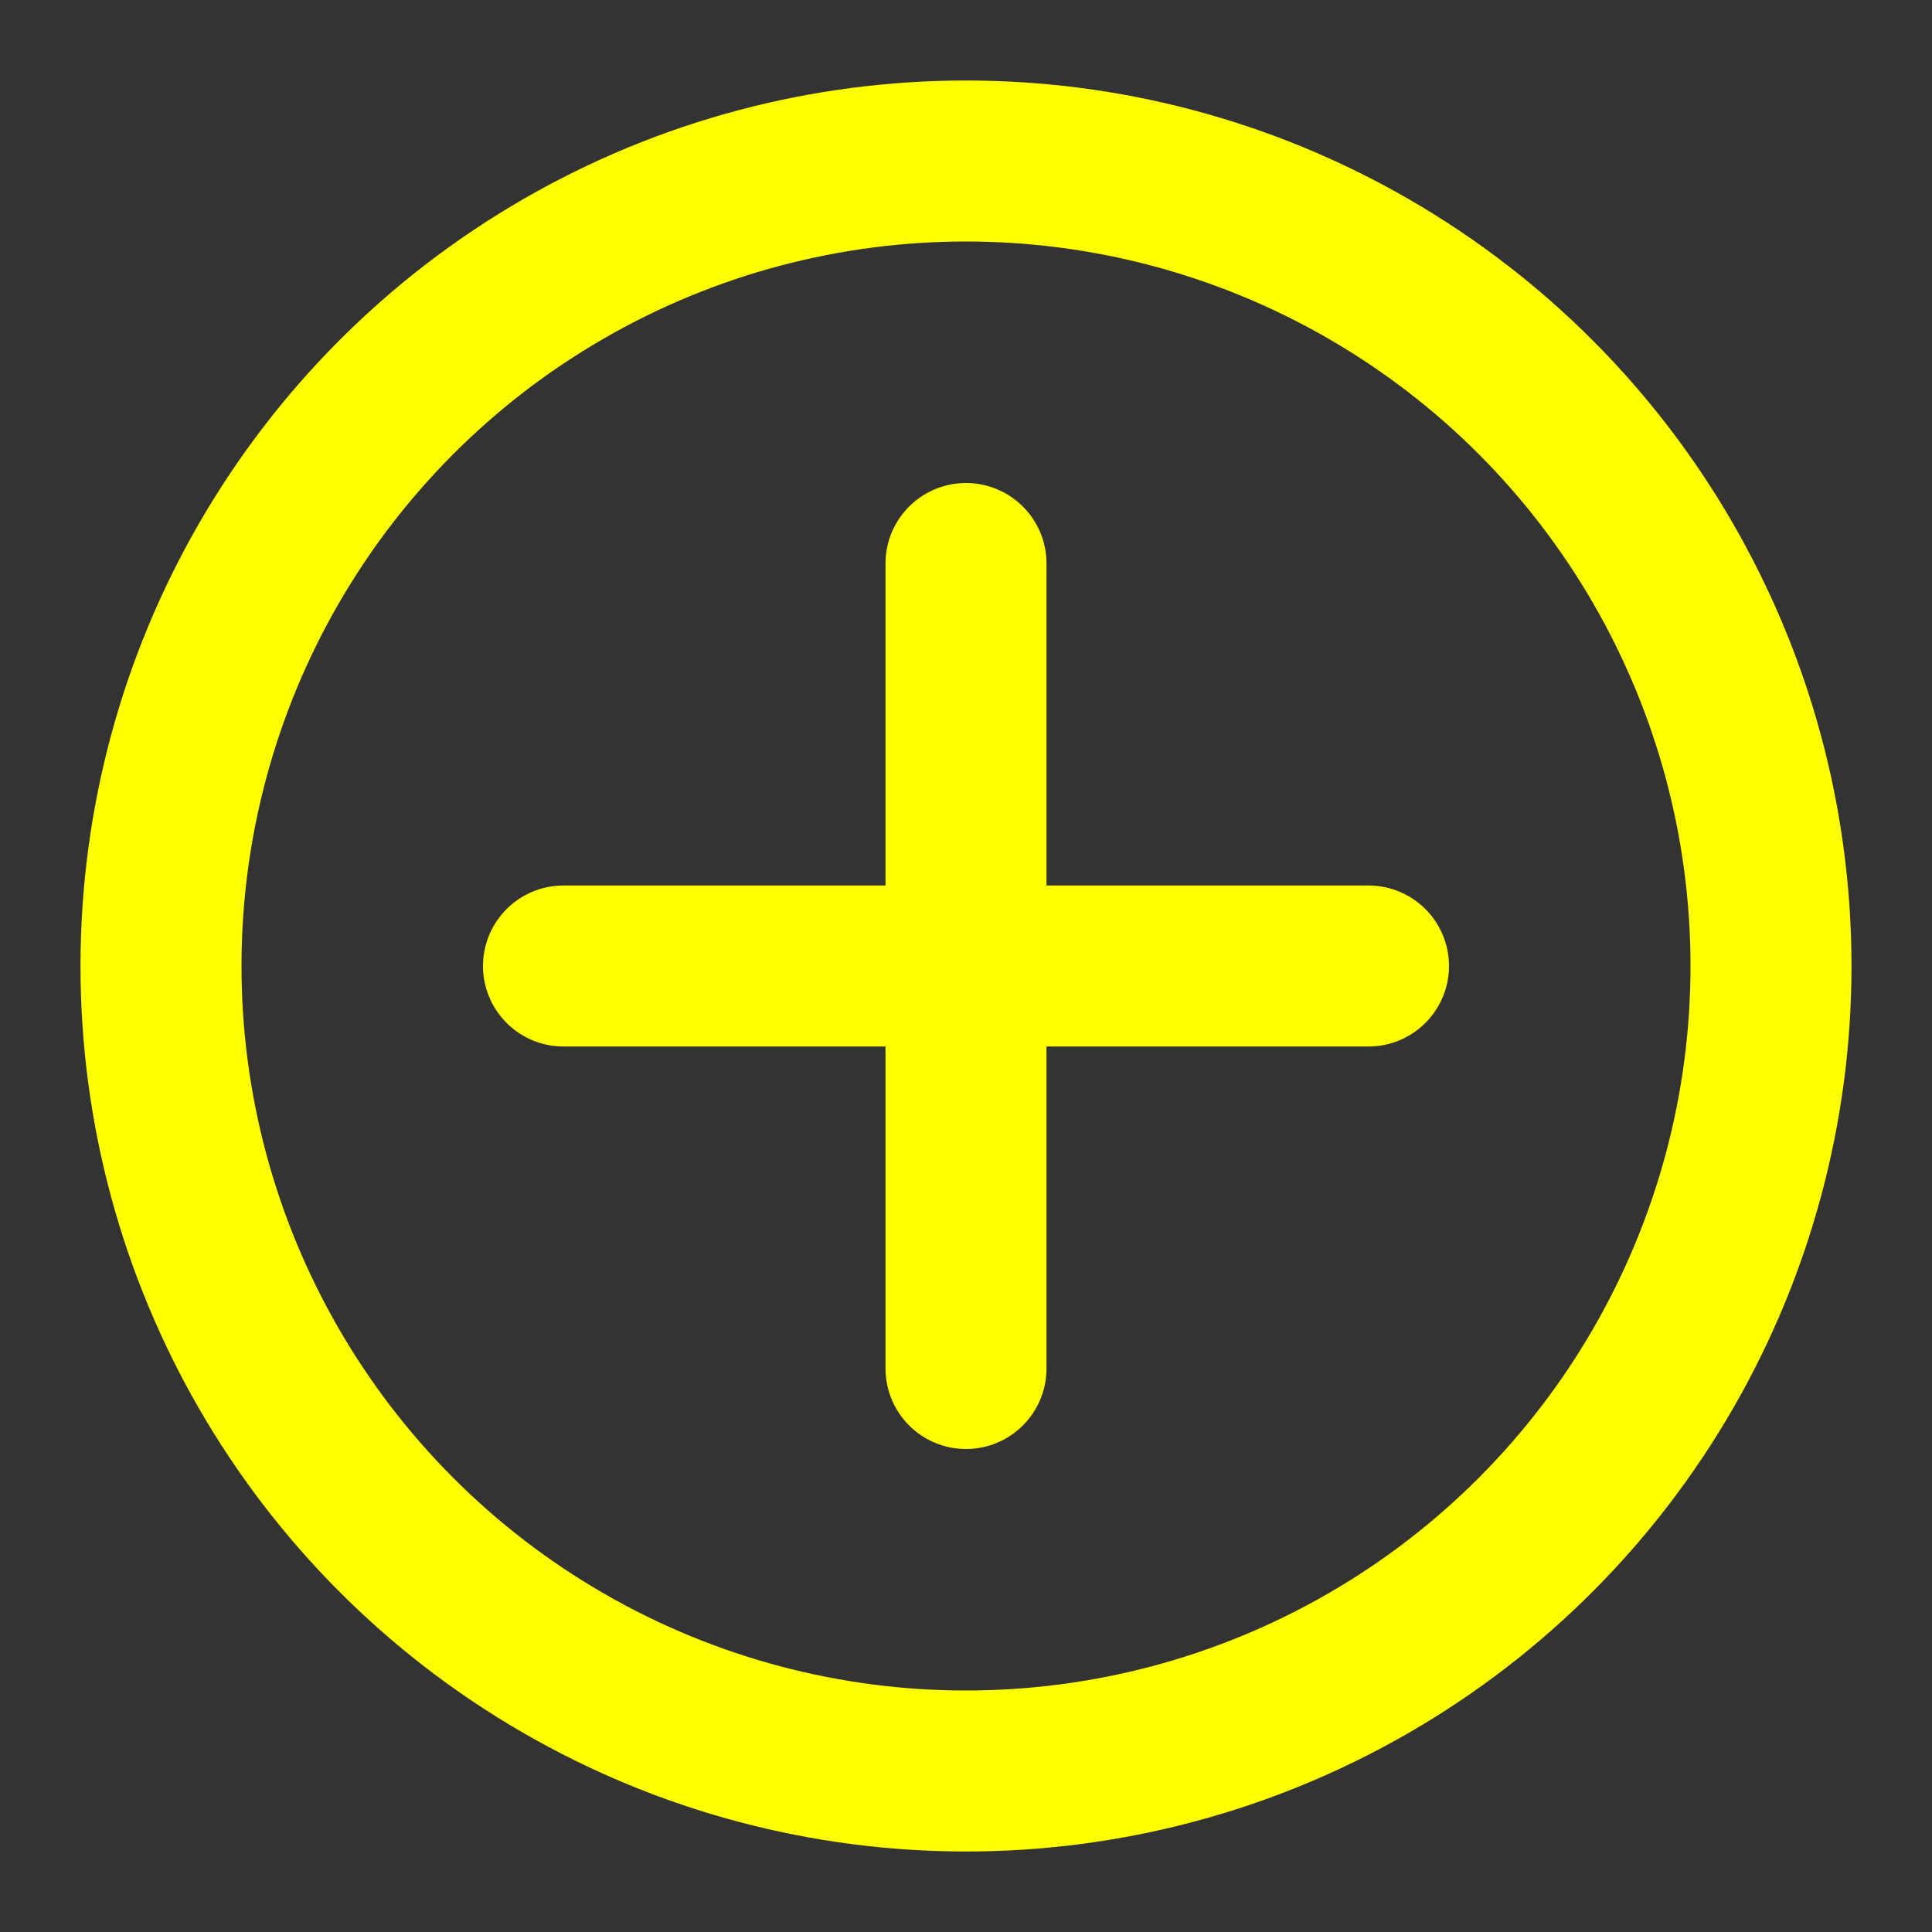 <svg width="24" height="24" viewBox="0 0 24 24" fill="none" xmlns="http://www.w3.org/2000/svg">
<rect x="0" y="0" width="24" height="24" fill="#333333" stroke="none"/>
<path d="M12 7V17M7 12H17" stroke="yellow" stroke-width="2" stroke-linecap="round" stroke-linejoin="round"/>
<circle cx="12" cy="12" r="10" stroke="yellow" stroke-width="2" stroke-linecap="round" stroke-linejoin="round"/>
</svg>
